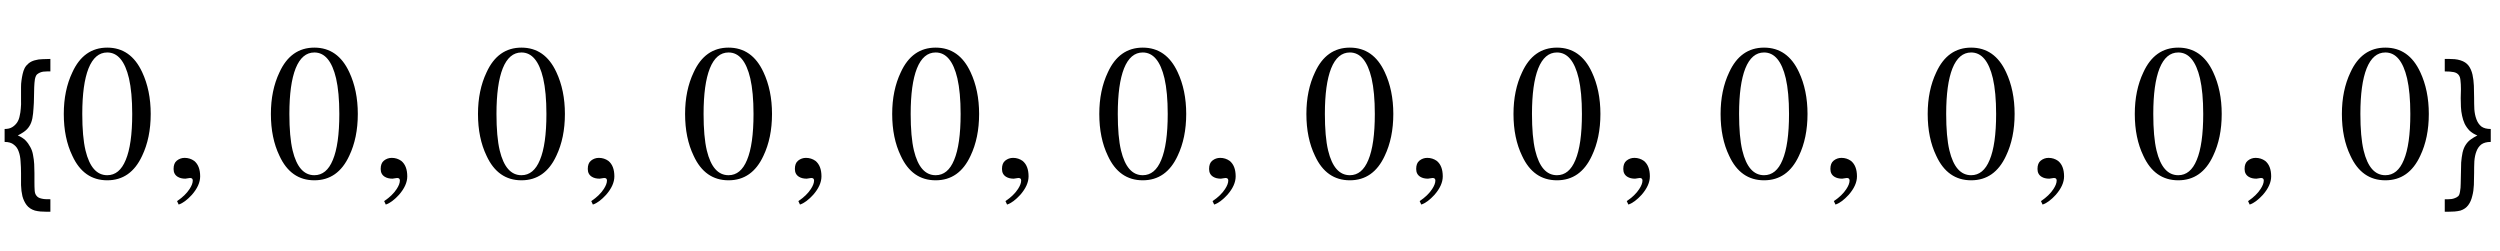<?xml version="1.0" encoding="UTF-8"?>
<svg xmlns="http://www.w3.org/2000/svg" xmlns:xlink="http://www.w3.org/1999/xlink" width="169pt" height="17pt" viewBox="0 0 169 17" version="1.1">
<defs>
<g>
<symbol overflow="visible" id="glyph0-0">
<path style="stroke:none;" d="M 0.688 0 L 0.688 -8.797 L 4.812 -8.797 L 4.812 0 Z M 1.375 -0.688 L 4.125 -0.688 L 4.125 -8.109 L 1.375 -8.109 Z M 1.375 -0.688 "/>
</symbol>
<symbol overflow="visible" id="glyph0-1">
<path style="stroke:none;" d="M 3.406 2.312 L 3.109 2.312 C 2.984 2.312 2.859 2.305 2.734 2.297 C 2.609 2.285 2.484 2.266 2.359 2.234 C 2.117 2.16 1.93 2.035 1.797 1.859 C 1.672 1.691 1.578 1.492 1.516 1.266 C 1.461 1.035 1.43 0.785 1.422 0.516 C 1.422 0.242 1.422 -0.023 1.422 -0.297 C 1.422 -0.566 1.41 -0.828 1.391 -1.078 C 1.379 -1.336 1.336 -1.562 1.266 -1.75 C 1.203 -1.945 1.094 -2.102 0.938 -2.219 C 0.789 -2.344 0.582 -2.406 0.312 -2.406 L 0.312 -3.281 C 0.52 -3.281 0.691 -3.32 0.828 -3.406 C 0.961 -3.488 1.07 -3.594 1.156 -3.719 C 1.238 -3.844 1.297 -3.988 1.328 -4.156 C 1.367 -4.32 1.395 -4.492 1.406 -4.672 C 1.426 -4.859 1.43 -5.035 1.422 -5.203 C 1.422 -5.379 1.422 -5.539 1.422 -5.688 C 1.422 -5.82 1.422 -5.961 1.422 -6.109 C 1.422 -6.266 1.43 -6.414 1.453 -6.562 C 1.473 -6.719 1.5 -6.863 1.531 -7 C 1.562 -7.145 1.609 -7.281 1.672 -7.406 C 1.742 -7.531 1.832 -7.633 1.938 -7.719 C 2.051 -7.812 2.188 -7.879 2.344 -7.922 C 2.52 -7.973 2.695 -8 2.875 -8 C 3.051 -8.008 3.227 -8.016 3.406 -8.016 L 3.406 -7.172 C 3.332 -7.172 3.254 -7.172 3.172 -7.172 C 3.086 -7.172 3.004 -7.164 2.922 -7.156 C 2.848 -7.145 2.773 -7.125 2.703 -7.094 C 2.629 -7.062 2.562 -7.02 2.5 -6.969 C 2.438 -6.906 2.391 -6.797 2.359 -6.641 C 2.336 -6.484 2.32 -6.301 2.312 -6.094 C 2.312 -5.883 2.305 -5.656 2.297 -5.406 C 2.297 -5.164 2.285 -4.926 2.266 -4.688 C 2.254 -4.445 2.227 -4.219 2.188 -4 C 2.145 -3.789 2.078 -3.613 1.984 -3.469 C 1.891 -3.32 1.77 -3.195 1.625 -3.094 C 1.488 -3 1.348 -2.914 1.203 -2.844 C 1.41 -2.758 1.582 -2.648 1.719 -2.516 C 1.852 -2.379 1.961 -2.227 2.047 -2.062 C 2.141 -1.895 2.203 -1.711 2.234 -1.516 C 2.273 -1.316 2.301 -1.113 2.312 -0.906 C 2.32 -0.707 2.328 -0.504 2.328 -0.297 C 2.328 -0.098 2.328 0.094 2.328 0.281 C 2.328 0.52 2.332 0.719 2.344 0.875 C 2.352 1.031 2.395 1.148 2.469 1.234 C 2.539 1.328 2.648 1.391 2.797 1.422 C 2.941 1.461 3.145 1.477 3.406 1.469 Z M 3.406 2.312 "/>
</symbol>
<symbol overflow="visible" id="glyph0-2">
<path style="stroke:none;" d="M 3.375 -2.406 C 3.102 -2.406 2.891 -2.348 2.734 -2.234 C 2.586 -2.117 2.477 -1.961 2.406 -1.766 C 2.332 -1.578 2.285 -1.352 2.266 -1.094 C 2.254 -0.844 2.25 -0.582 2.25 -0.312 C 2.25 -0.039 2.242 0.227 2.234 0.5 C 2.223 0.77 2.188 1.02 2.125 1.25 C 2.07 1.488 1.984 1.691 1.859 1.859 C 1.734 2.035 1.555 2.16 1.328 2.234 C 1.203 2.266 1.07 2.285 0.938 2.297 C 0.801 2.305 0.672 2.312 0.547 2.312 L 0.266 2.312 L 0.266 1.469 C 0.348 1.469 0.426 1.469 0.5 1.469 C 0.582 1.469 0.66 1.461 0.734 1.453 C 0.805 1.441 0.879 1.422 0.953 1.391 C 1.023 1.367 1.098 1.328 1.172 1.266 C 1.234 1.211 1.273 1.109 1.297 0.953 C 1.328 0.797 1.344 0.613 1.344 0.406 C 1.352 0.195 1.359 -0.031 1.359 -0.281 C 1.359 -0.531 1.363 -0.773 1.375 -1.016 C 1.395 -1.254 1.426 -1.477 1.469 -1.688 C 1.52 -1.906 1.594 -2.082 1.688 -2.219 C 1.781 -2.363 1.895 -2.484 2.031 -2.578 C 2.176 -2.68 2.32 -2.77 2.469 -2.844 C 2.258 -2.926 2.082 -3.035 1.938 -3.172 C 1.801 -3.316 1.691 -3.473 1.609 -3.641 C 1.535 -3.805 1.477 -3.984 1.438 -4.172 C 1.395 -4.367 1.367 -4.566 1.359 -4.766 C 1.348 -4.973 1.344 -5.176 1.344 -5.375 C 1.352 -5.582 1.359 -5.781 1.359 -5.969 C 1.359 -6.207 1.348 -6.406 1.328 -6.562 C 1.316 -6.727 1.273 -6.852 1.203 -6.938 C 1.129 -7.031 1.02 -7.094 0.875 -7.125 C 0.727 -7.156 0.523 -7.172 0.266 -7.172 L 0.266 -8.016 L 0.562 -8.016 C 0.688 -8.016 0.812 -8.008 0.938 -8 C 1.07 -7.988 1.203 -7.961 1.328 -7.922 C 1.566 -7.848 1.75 -7.727 1.875 -7.562 C 2 -7.395 2.086 -7.191 2.141 -6.953 C 2.191 -6.723 2.223 -6.473 2.234 -6.203 C 2.242 -5.93 2.25 -5.66 2.25 -5.391 C 2.25 -5.117 2.254 -4.859 2.266 -4.609 C 2.285 -4.359 2.332 -4.133 2.406 -3.938 C 2.477 -3.738 2.586 -3.578 2.734 -3.453 C 2.891 -3.336 3.102 -3.281 3.375 -3.281 Z M 3.375 -2.406 "/>
</symbol>
<symbol overflow="visible" id="glyph1-0">
<path style="stroke:none;" d="M 0.406 0 L 0.406 -10.172 L 6.094 -10.172 L 6.094 0 Z M 5.688 -0.406 L 5.688 -9.766 L 0.812 -9.766 L 0.812 -0.406 Z M 5.688 -0.406 "/>
</symbol>
<symbol overflow="visible" id="glyph1-1">
<path style="stroke:none;" d="M 3.25 -8.453 C 2.695 -8.453 2.273 -8.094 1.984 -7.375 C 1.703 -6.664 1.562 -5.641 1.562 -4.297 C 1.562 -3.273 1.633 -2.453 1.781 -1.828 C 2.051 -0.711 2.539 -0.156 3.25 -0.156 C 3.801 -0.156 4.219 -0.5 4.5 -1.188 C 4.789 -1.875 4.938 -2.91 4.938 -4.297 C 4.938 -5.273 4.863 -6.078 4.719 -6.703 C 4.445 -7.867 3.957 -8.453 3.25 -8.453 Z M 3.25 -8.781 C 4.312 -8.781 5.098 -8.227 5.609 -7.125 C 5.992 -6.312 6.188 -5.367 6.188 -4.297 C 6.188 -3.211 5.992 -2.27 5.609 -1.469 C 5.098 -0.363 4.312 0.188 3.25 0.188 C 2.188 0.188 1.398 -0.363 0.891 -1.469 C 0.504 -2.27 0.312 -3.211 0.312 -4.297 C 0.312 -5.359 0.504 -6.297 0.891 -7.109 C 1.398 -8.223 2.188 -8.781 3.25 -8.781 Z M 3.25 -8.781 "/>
</symbol>
<symbol overflow="visible" id="glyph1-2">
<path style="stroke:none;" d="M 1.078 1.828 L 0.969 1.594 C 1.344 1.344 1.625 1.07 1.812 0.781 C 1.957 0.562 2.031 0.367 2.031 0.203 C 2.031 0.086 1.969 0.031 1.844 0.031 L 1.734 0.047 L 1.531 0.078 C 1.32 0.078 1.148 0.035 1.016 -0.047 C 0.828 -0.16 0.734 -0.336 0.734 -0.578 C 0.734 -0.836 0.805 -1.023 0.953 -1.141 C 1.109 -1.266 1.285 -1.328 1.484 -1.328 C 1.723 -1.328 1.938 -1.258 2.125 -1.125 C 2.395 -0.906 2.531 -0.555 2.531 -0.078 C 2.531 0.328 2.344 0.742 1.969 1.172 C 1.645 1.523 1.348 1.742 1.078 1.828 Z M 1.078 1.828 "/>
</symbol>
</g>
</defs>
<g id="surface68">
<g style="fill:rgb(0%,0%,0%);fill-opacity:1;">
  <use xlink:href="#glyph0-1" x="0" y="12"/>
</g>
<g style="fill:rgb(0%,0%,0%);fill-opacity:1;">
  <use xlink:href="#glyph1-1" x="4" y="12"/>
</g>
<g style="fill:rgb(0%,0%,0%);fill-opacity:1;">
  <use xlink:href="#glyph1-2" x="11" y="12"/>
</g>
<g style="fill:rgb(0%,0%,0%);fill-opacity:1;">
  <use xlink:href="#glyph1-1" x="18" y="12"/>
</g>
<g style="fill:rgb(0%,0%,0%);fill-opacity:1;">
  <use xlink:href="#glyph1-2" x="25" y="12"/>
</g>
<g style="fill:rgb(0%,0%,0%);fill-opacity:1;">
  <use xlink:href="#glyph1-1" x="32" y="12"/>
</g>
<g style="fill:rgb(0%,0%,0%);fill-opacity:1;">
  <use xlink:href="#glyph1-2" x="39" y="12"/>
</g>
<g style="fill:rgb(0%,0%,0%);fill-opacity:1;">
  <use xlink:href="#glyph1-1" x="46" y="12"/>
</g>
<g style="fill:rgb(0%,0%,0%);fill-opacity:1;">
  <use xlink:href="#glyph1-2" x="53" y="12"/>
</g>
<g style="fill:rgb(0%,0%,0%);fill-opacity:1;">
  <use xlink:href="#glyph1-1" x="60" y="12"/>
</g>
<g style="fill:rgb(0%,0%,0%);fill-opacity:1;">
  <use xlink:href="#glyph1-2" x="67" y="12"/>
</g>
<g style="fill:rgb(0%,0%,0%);fill-opacity:1;">
  <use xlink:href="#glyph1-1" x="74" y="12"/>
</g>
<g style="fill:rgb(0%,0%,0%);fill-opacity:1;">
  <use xlink:href="#glyph1-2" x="81" y="12"/>
</g>
<g style="fill:rgb(0%,0%,0%);fill-opacity:1;">
  <use xlink:href="#glyph1-1" x="88" y="12"/>
</g>
<g style="fill:rgb(0%,0%,0%);fill-opacity:1;">
  <use xlink:href="#glyph1-2" x="95" y="12"/>
</g>
<g style="fill:rgb(0%,0%,0%);fill-opacity:1;">
  <use xlink:href="#glyph1-1" x="102" y="12"/>
</g>
<g style="fill:rgb(0%,0%,0%);fill-opacity:1;">
  <use xlink:href="#glyph1-2" x="109" y="12"/>
</g>
<g style="fill:rgb(0%,0%,0%);fill-opacity:1;">
  <use xlink:href="#glyph1-1" x="116" y="12"/>
</g>
<g style="fill:rgb(0%,0%,0%);fill-opacity:1;">
  <use xlink:href="#glyph1-2" x="123" y="12"/>
</g>
<g style="fill:rgb(0%,0%,0%);fill-opacity:1;">
  <use xlink:href="#glyph1-1" x="130" y="12"/>
</g>
<g style="fill:rgb(0%,0%,0%);fill-opacity:1;">
  <use xlink:href="#glyph1-2" x="137" y="12"/>
</g>
<g style="fill:rgb(0%,0%,0%);fill-opacity:1;">
  <use xlink:href="#glyph1-1" x="144" y="12"/>
</g>
<g style="fill:rgb(0%,0%,0%);fill-opacity:1;">
  <use xlink:href="#glyph1-2" x="151" y="12"/>
</g>
<g style="fill:rgb(0%,0%,0%);fill-opacity:1;">
  <use xlink:href="#glyph1-1" x="158" y="12"/>
</g>
<g style="fill:rgb(0%,0%,0%);fill-opacity:1;">
  <use xlink:href="#glyph0-2" x="165" y="12"/>
</g>
</g>
</svg>
